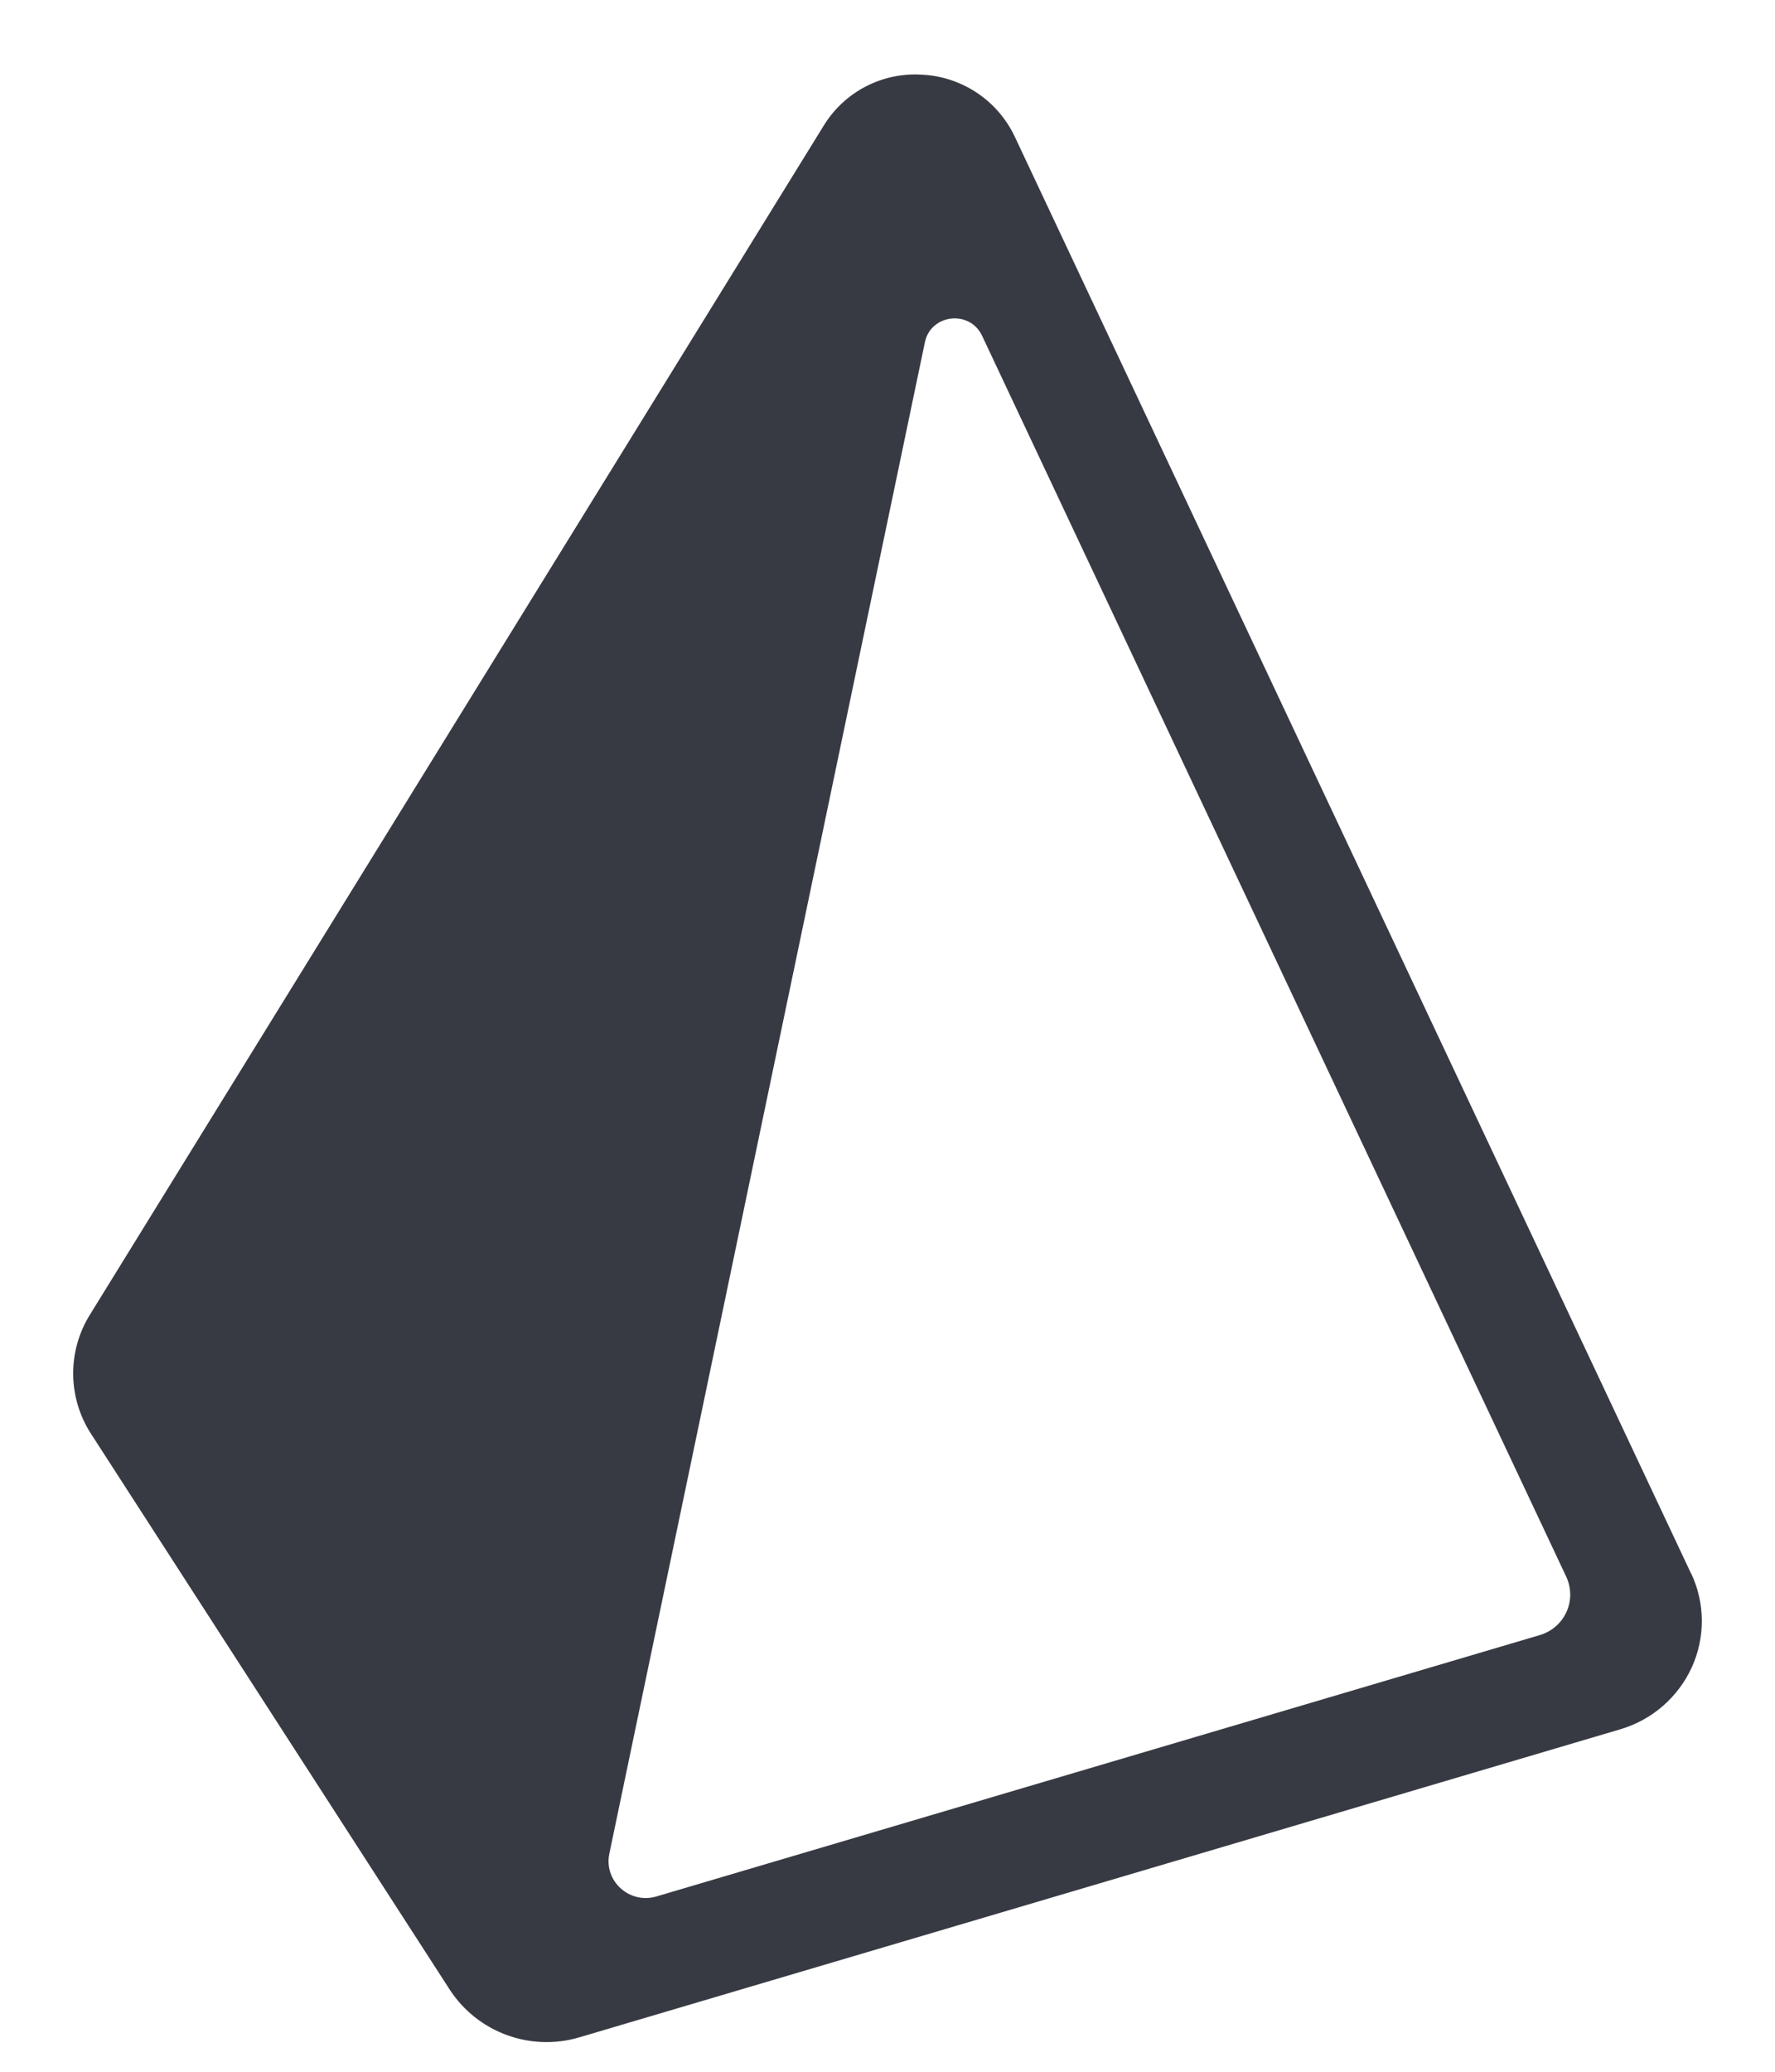 <svg width="18" height="21" viewBox="0 0 18 21" fill="none" xmlns="http://www.w3.org/2000/svg">
<g clip-path="url(#clip0_28_355)">
<path d="M17.149 15.95L10.29 1.384C10.117 1.019 9.757 0.778 9.353 0.757C8.948 0.73 8.562 0.93 8.351 1.277L0.912 13.326C0.681 13.697 0.686 14.169 0.924 14.535L4.561 20.168C4.844 20.602 5.379 20.798 5.875 20.651L16.43 17.529C16.751 17.435 17.016 17.206 17.156 16.901C17.294 16.599 17.292 16.25 17.15 15.949L17.149 15.95ZM15.614 16.574L6.657 19.223C6.384 19.304 6.122 19.067 6.179 18.791L9.379 3.47C9.438 3.183 9.834 3.138 9.959 3.403L15.883 15.982C15.936 16.096 15.937 16.227 15.885 16.34C15.833 16.454 15.733 16.54 15.613 16.574H15.614Z" fill="#383A43"/>
</g>
<defs>
<clipPath id="clip0_28_355">
<rect width="16.516" height="20" fill="white" transform="translate(0.742 0.755)"/>
</clipPath>
</defs>
</svg>
